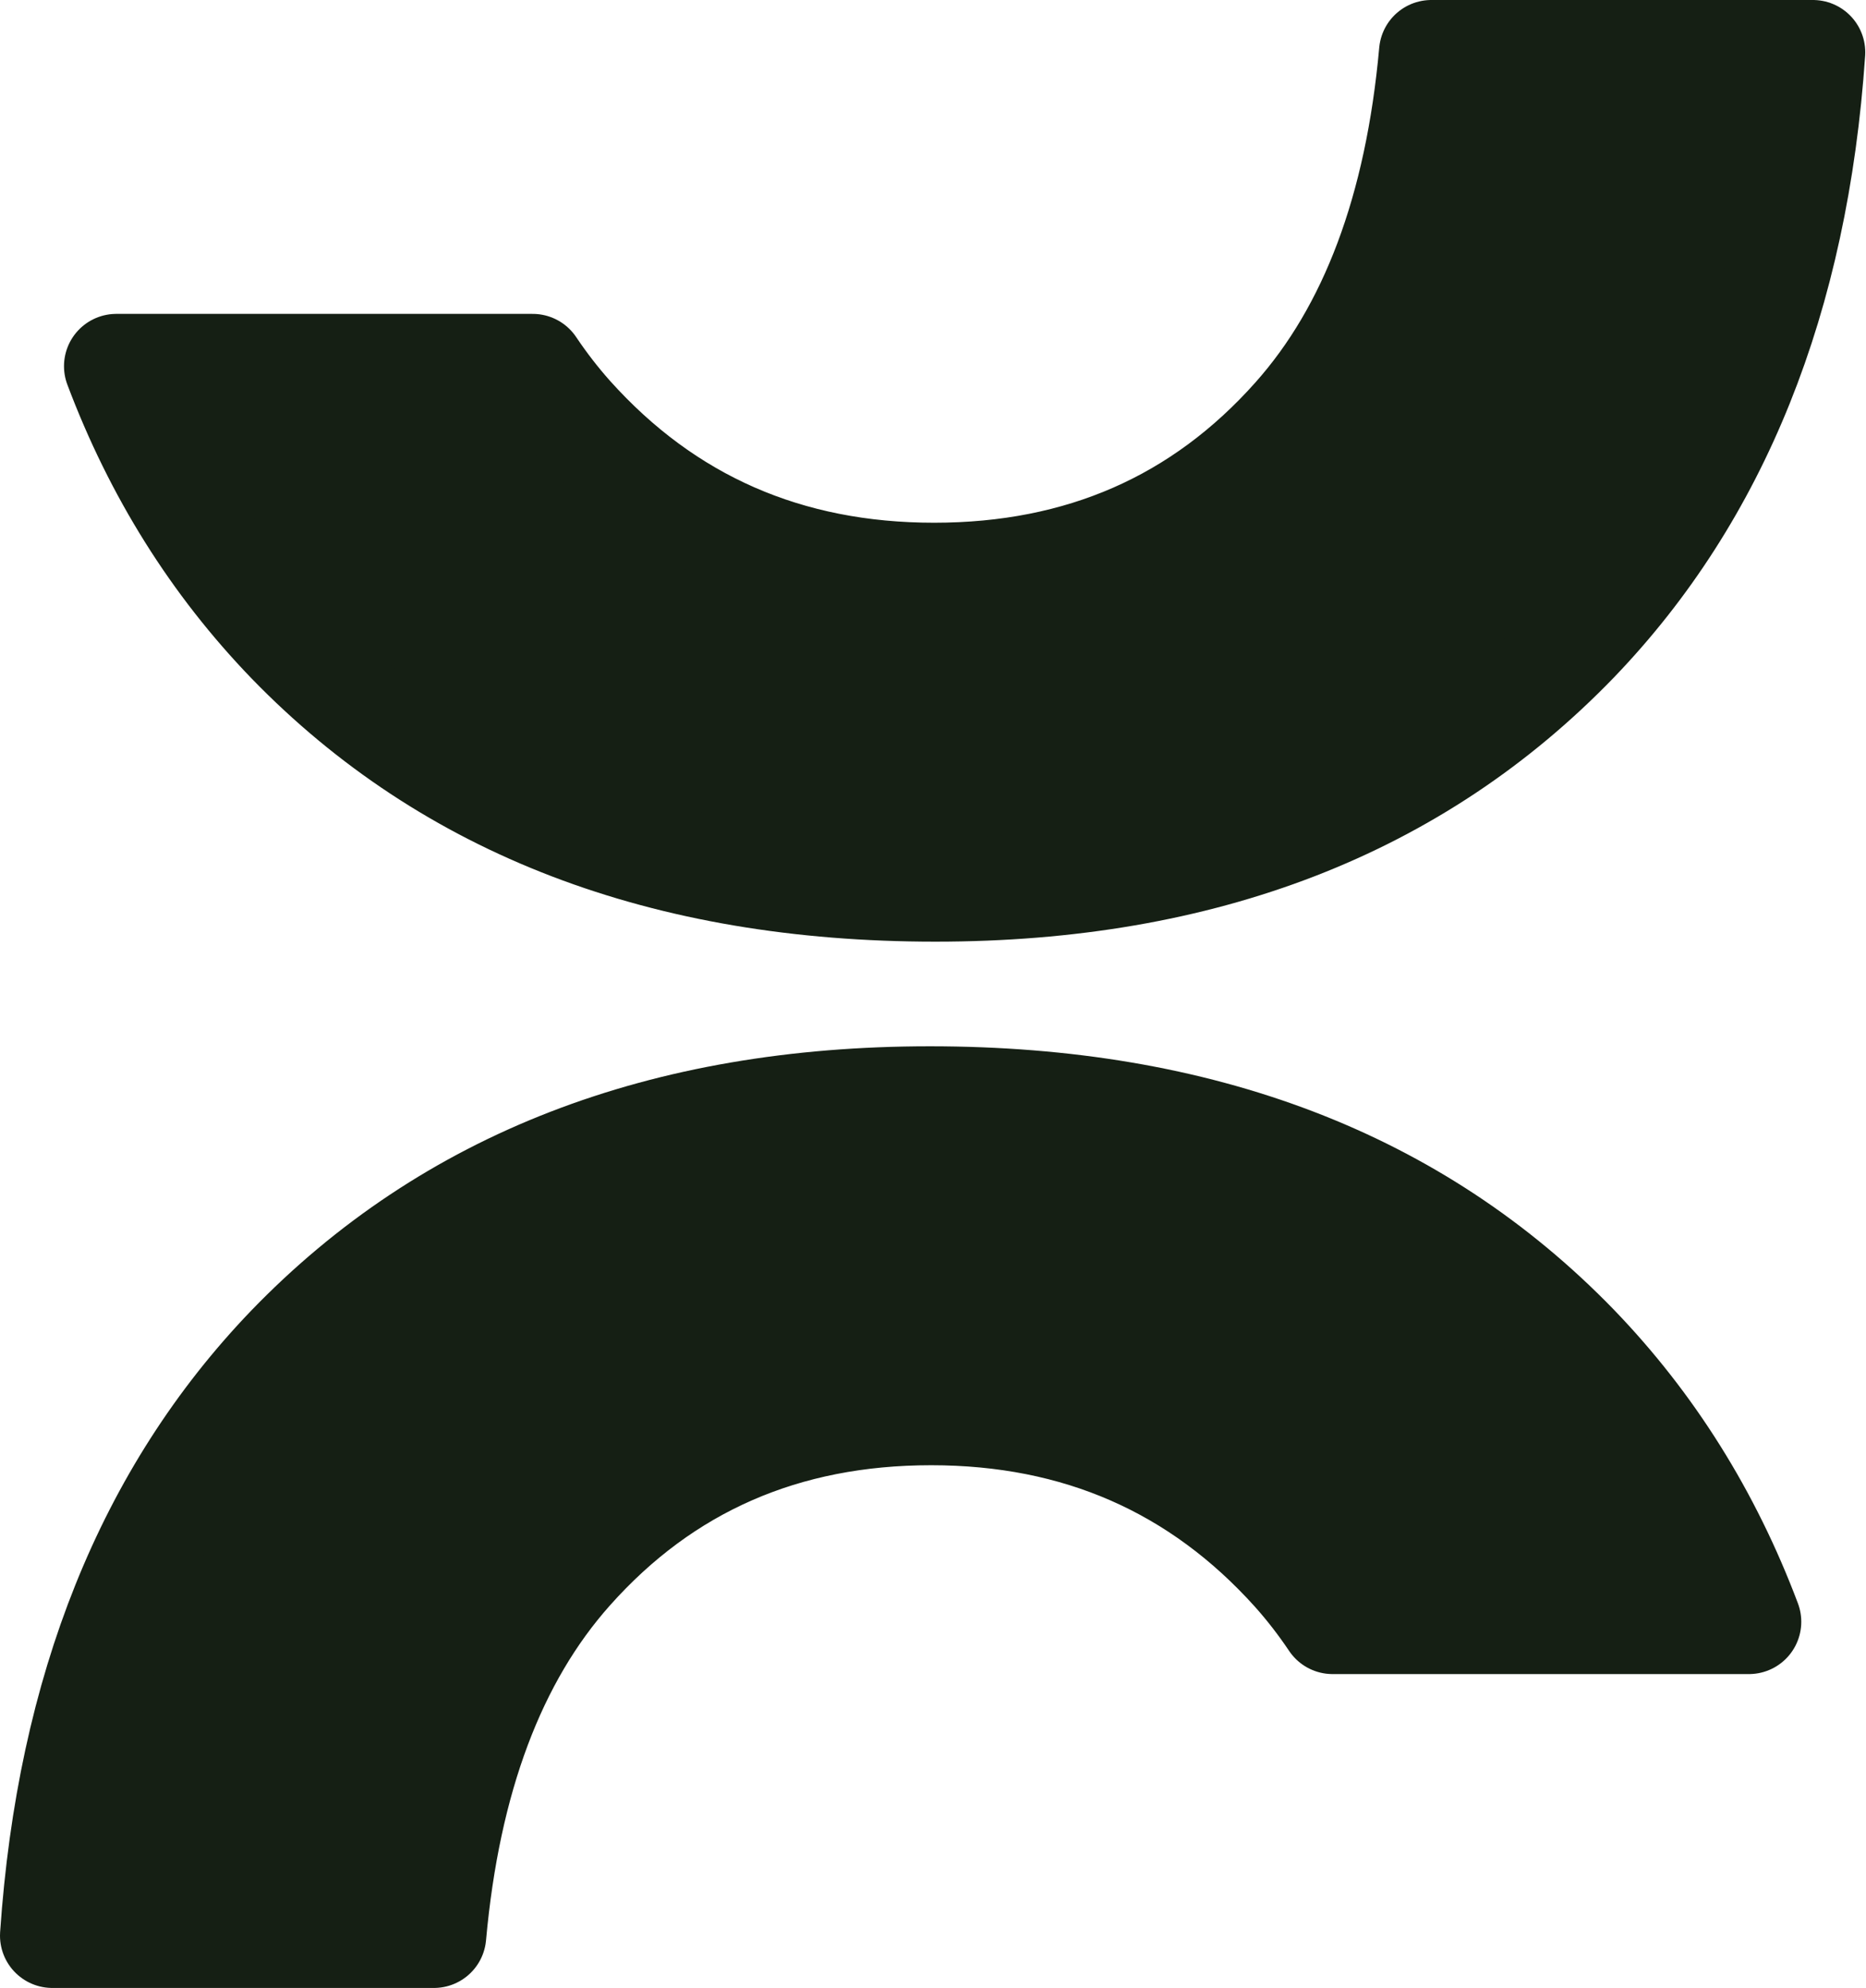 <svg width="1403" height="1495" viewBox="0 0 1403 1495" fill="none" xmlns="http://www.w3.org/2000/svg">
<path d="M1184.98 1012.1C1241.7 1070.87 1285.03 1140.04 1314.99 1219.61H1001.92C993.007 1206.32 983.337 1193.83 972.908 1182.13C901.282 1102.41 810.349 1062.55 700.108 1062.55C589.868 1062.55 499.557 1102.1 429.177 1181.2C371.19 1246.31 336.882 1337.79 326.252 1455.66H39.342C51.933 1270.88 111.186 1123.34 217.104 1013.03C337.31 888.467 498 826.184 699.174 826.184C902.84 826.184 1064.78 888.156 1184.98 1012.1Z" fill="#151F14"/>
<path d="M87.461 275.395C117.417 354.962 160.752 424.13 217.465 482.901C337.671 606.844 499.607 668.816 703.273 668.816C904.447 668.816 1065.14 606.533 1185.34 481.967C1291.26 371.659 1350.51 224.118 1363.1 39.342H1076.19C1065.57 157.208 1031.26 248.694 973.27 313.803C902.89 392.902 812.58 432.452 702.339 432.452C592.098 432.452 501.164 392.591 429.539 312.868C419.11 301.169 409.44 288.678 400.529 275.395H87.461Z" fill="#151F14"/>
<path d="M1184.98 1012.1C1241.7 1070.87 1285.03 1140.04 1314.99 1219.61H1001.92C993.007 1206.32 983.337 1193.83 972.908 1182.13C901.282 1102.41 810.349 1062.55 700.108 1062.55C589.868 1062.55 499.557 1102.1 429.177 1181.2C371.19 1246.31 336.882 1337.79 326.252 1455.66H39.342C51.933 1270.88 111.186 1123.34 217.104 1013.03C337.31 888.467 498 826.184 699.174 826.184C902.84 826.184 1064.78 888.156 1184.98 1012.1Z" stroke="#151F14" stroke-width="78.683" stroke-linejoin="round"/>
<path d="M87.461 275.395C117.417 354.962 160.752 424.13 217.465 482.901C337.671 606.844 499.607 668.816 703.273 668.816C904.447 668.816 1065.14 606.533 1185.34 481.967C1291.26 371.659 1350.51 224.118 1363.1 39.342H1076.19C1065.57 157.208 1031.26 248.694 973.27 313.803C902.89 392.902 812.58 432.452 702.339 432.452C592.098 432.452 501.164 392.591 429.539 312.868C419.11 301.169 409.44 288.678 400.529 275.395H87.461Z" stroke="#151F14" stroke-width="78.683" stroke-linejoin="round"/>
</svg>
